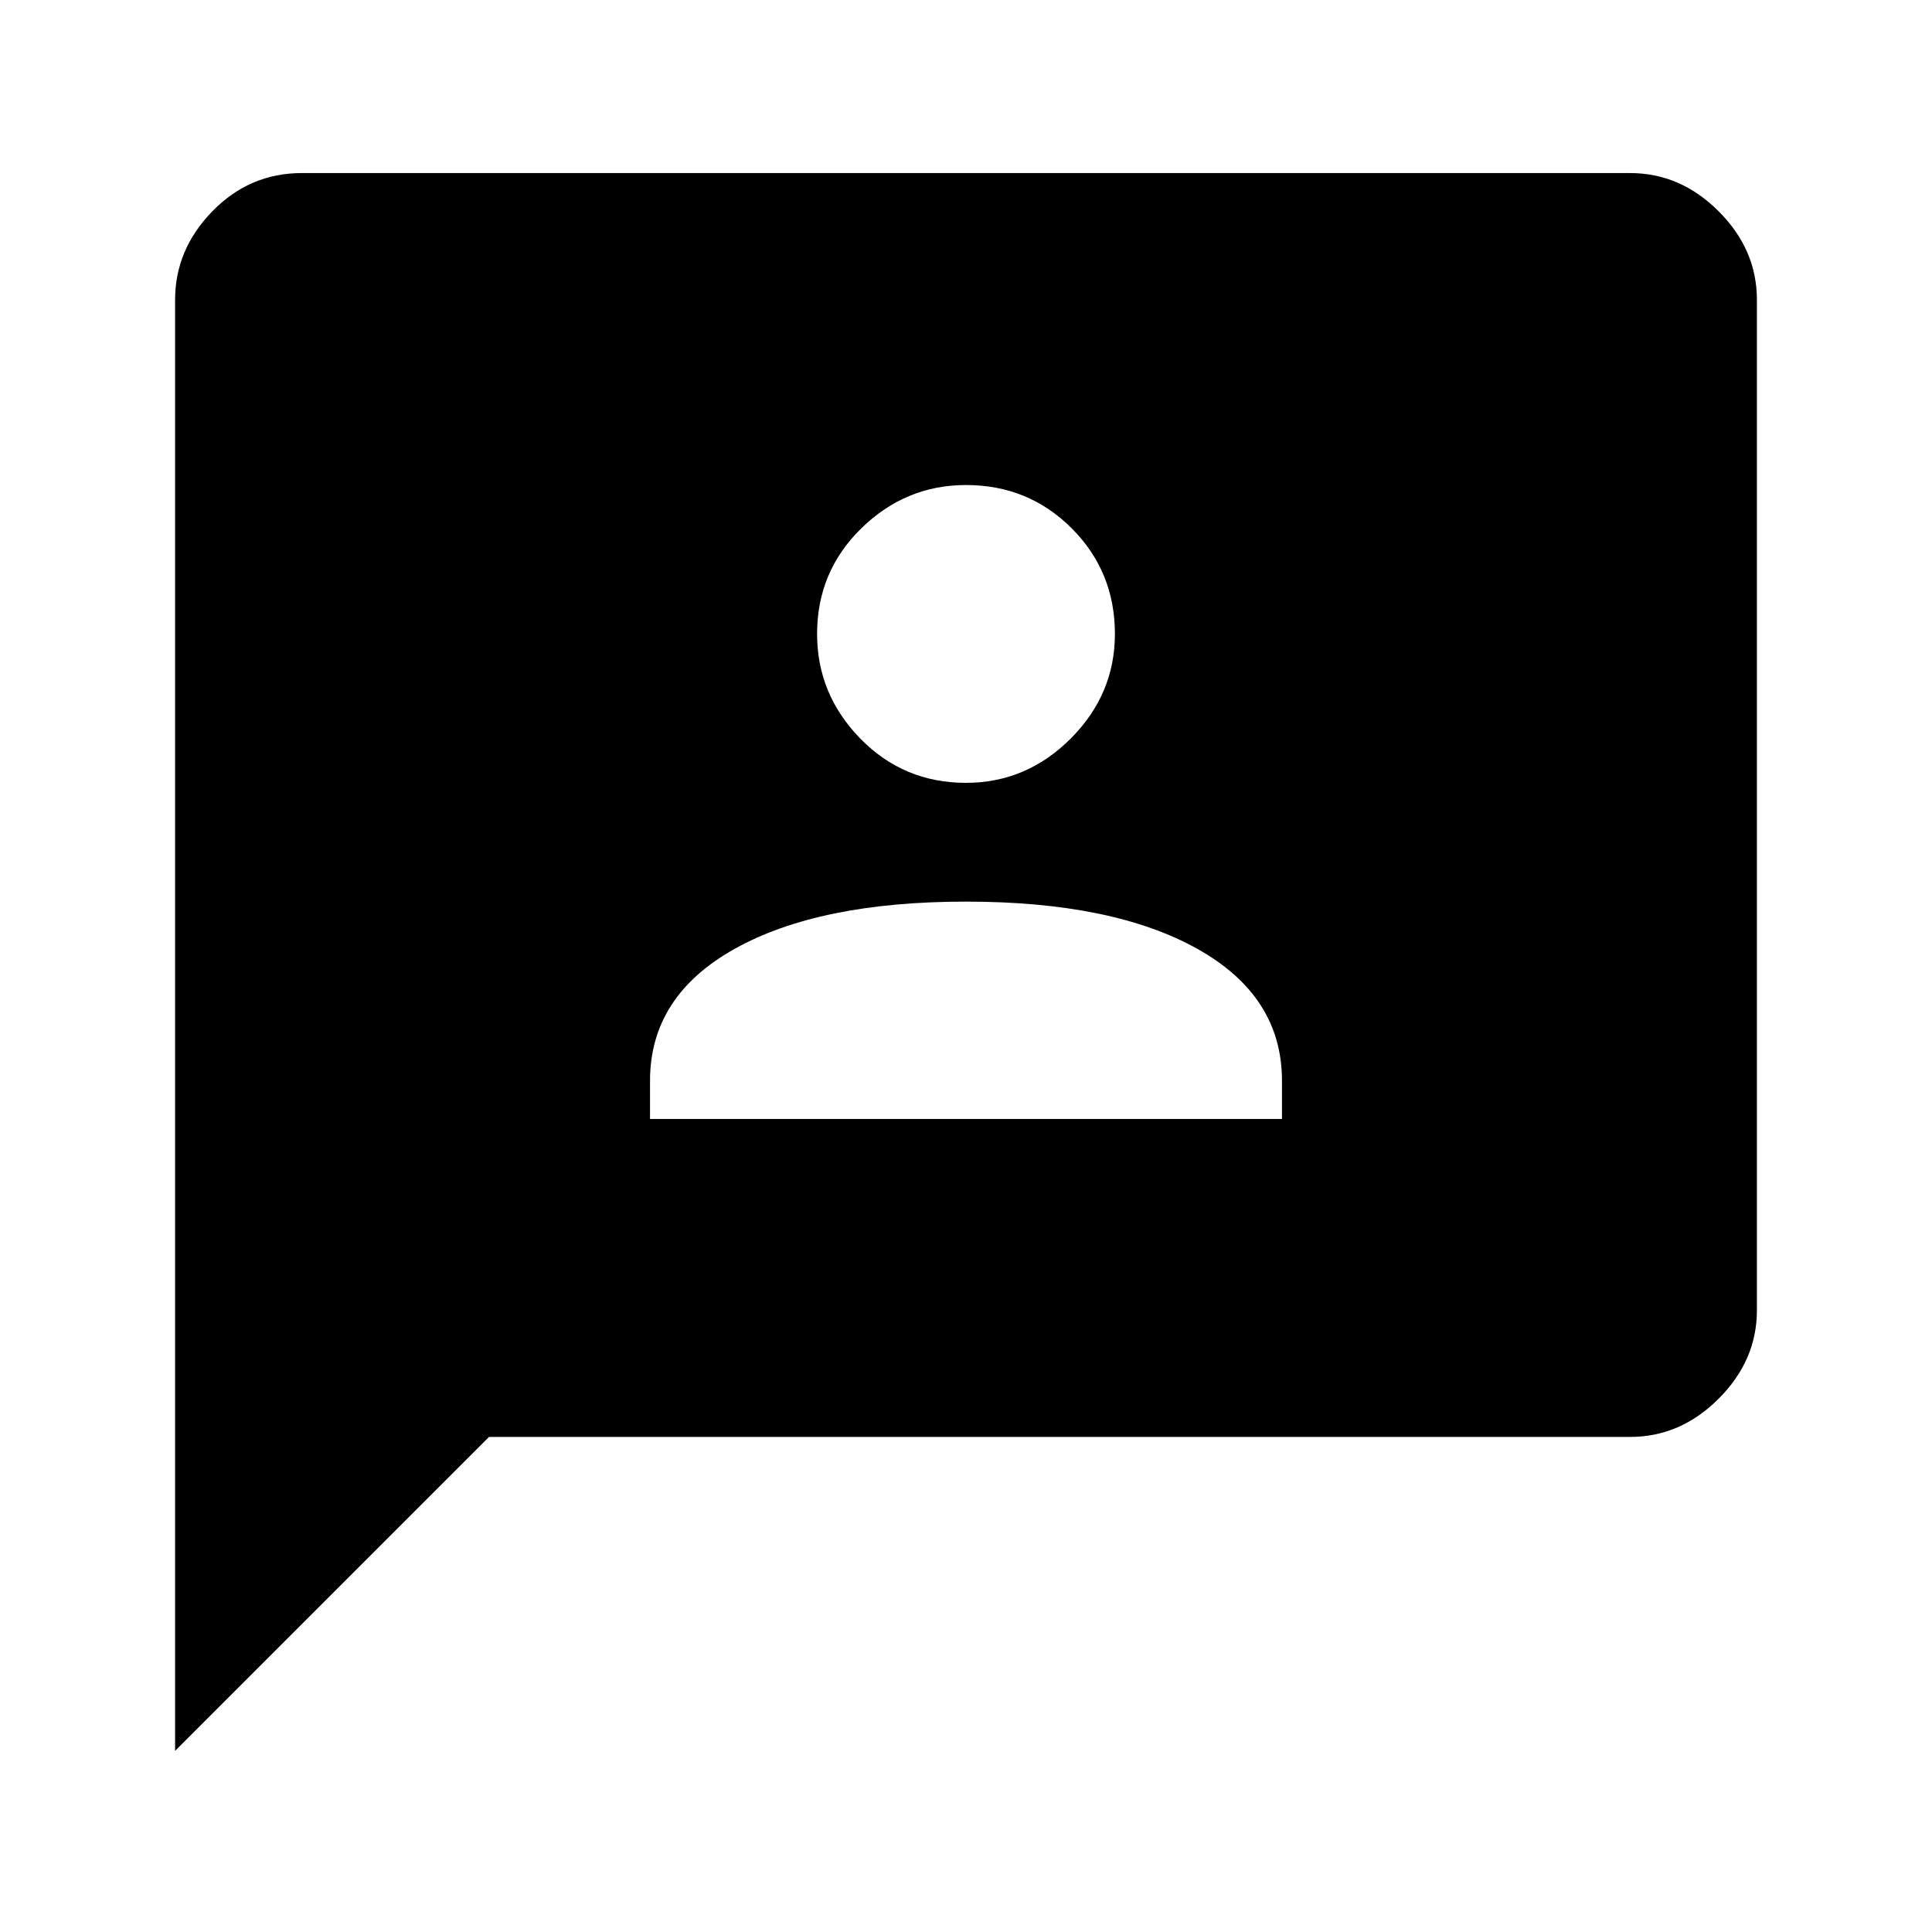 <svg xmlns="http://www.w3.org/2000/svg" height="40" width="40"><path d="M13.458 23.167H26.542V22.375Q26.542 20.625 24.792 19.646Q23.042 18.667 20 18.667Q16.958 18.667 15.208 19.646Q13.458 20.625 13.458 22.375ZM20 16.208Q21.25 16.208 22.167 15.292Q23.083 14.375 23.083 13.125Q23.083 11.833 22.188 10.938Q21.292 10.042 20 10.042Q18.75 10.042 17.833 10.938Q16.917 11.833 16.917 13.125Q16.917 14.375 17.812 15.292Q18.708 16.208 20 16.208ZM3.625 36.25V6.208Q3.625 5.167 4.396 4.375Q5.167 3.583 6.25 3.583H33.75Q34.792 3.583 35.583 4.375Q36.375 5.167 36.375 6.208V27.125Q36.375 28.167 35.583 28.958Q34.792 29.75 33.75 29.75H10.125Z"/></svg>
